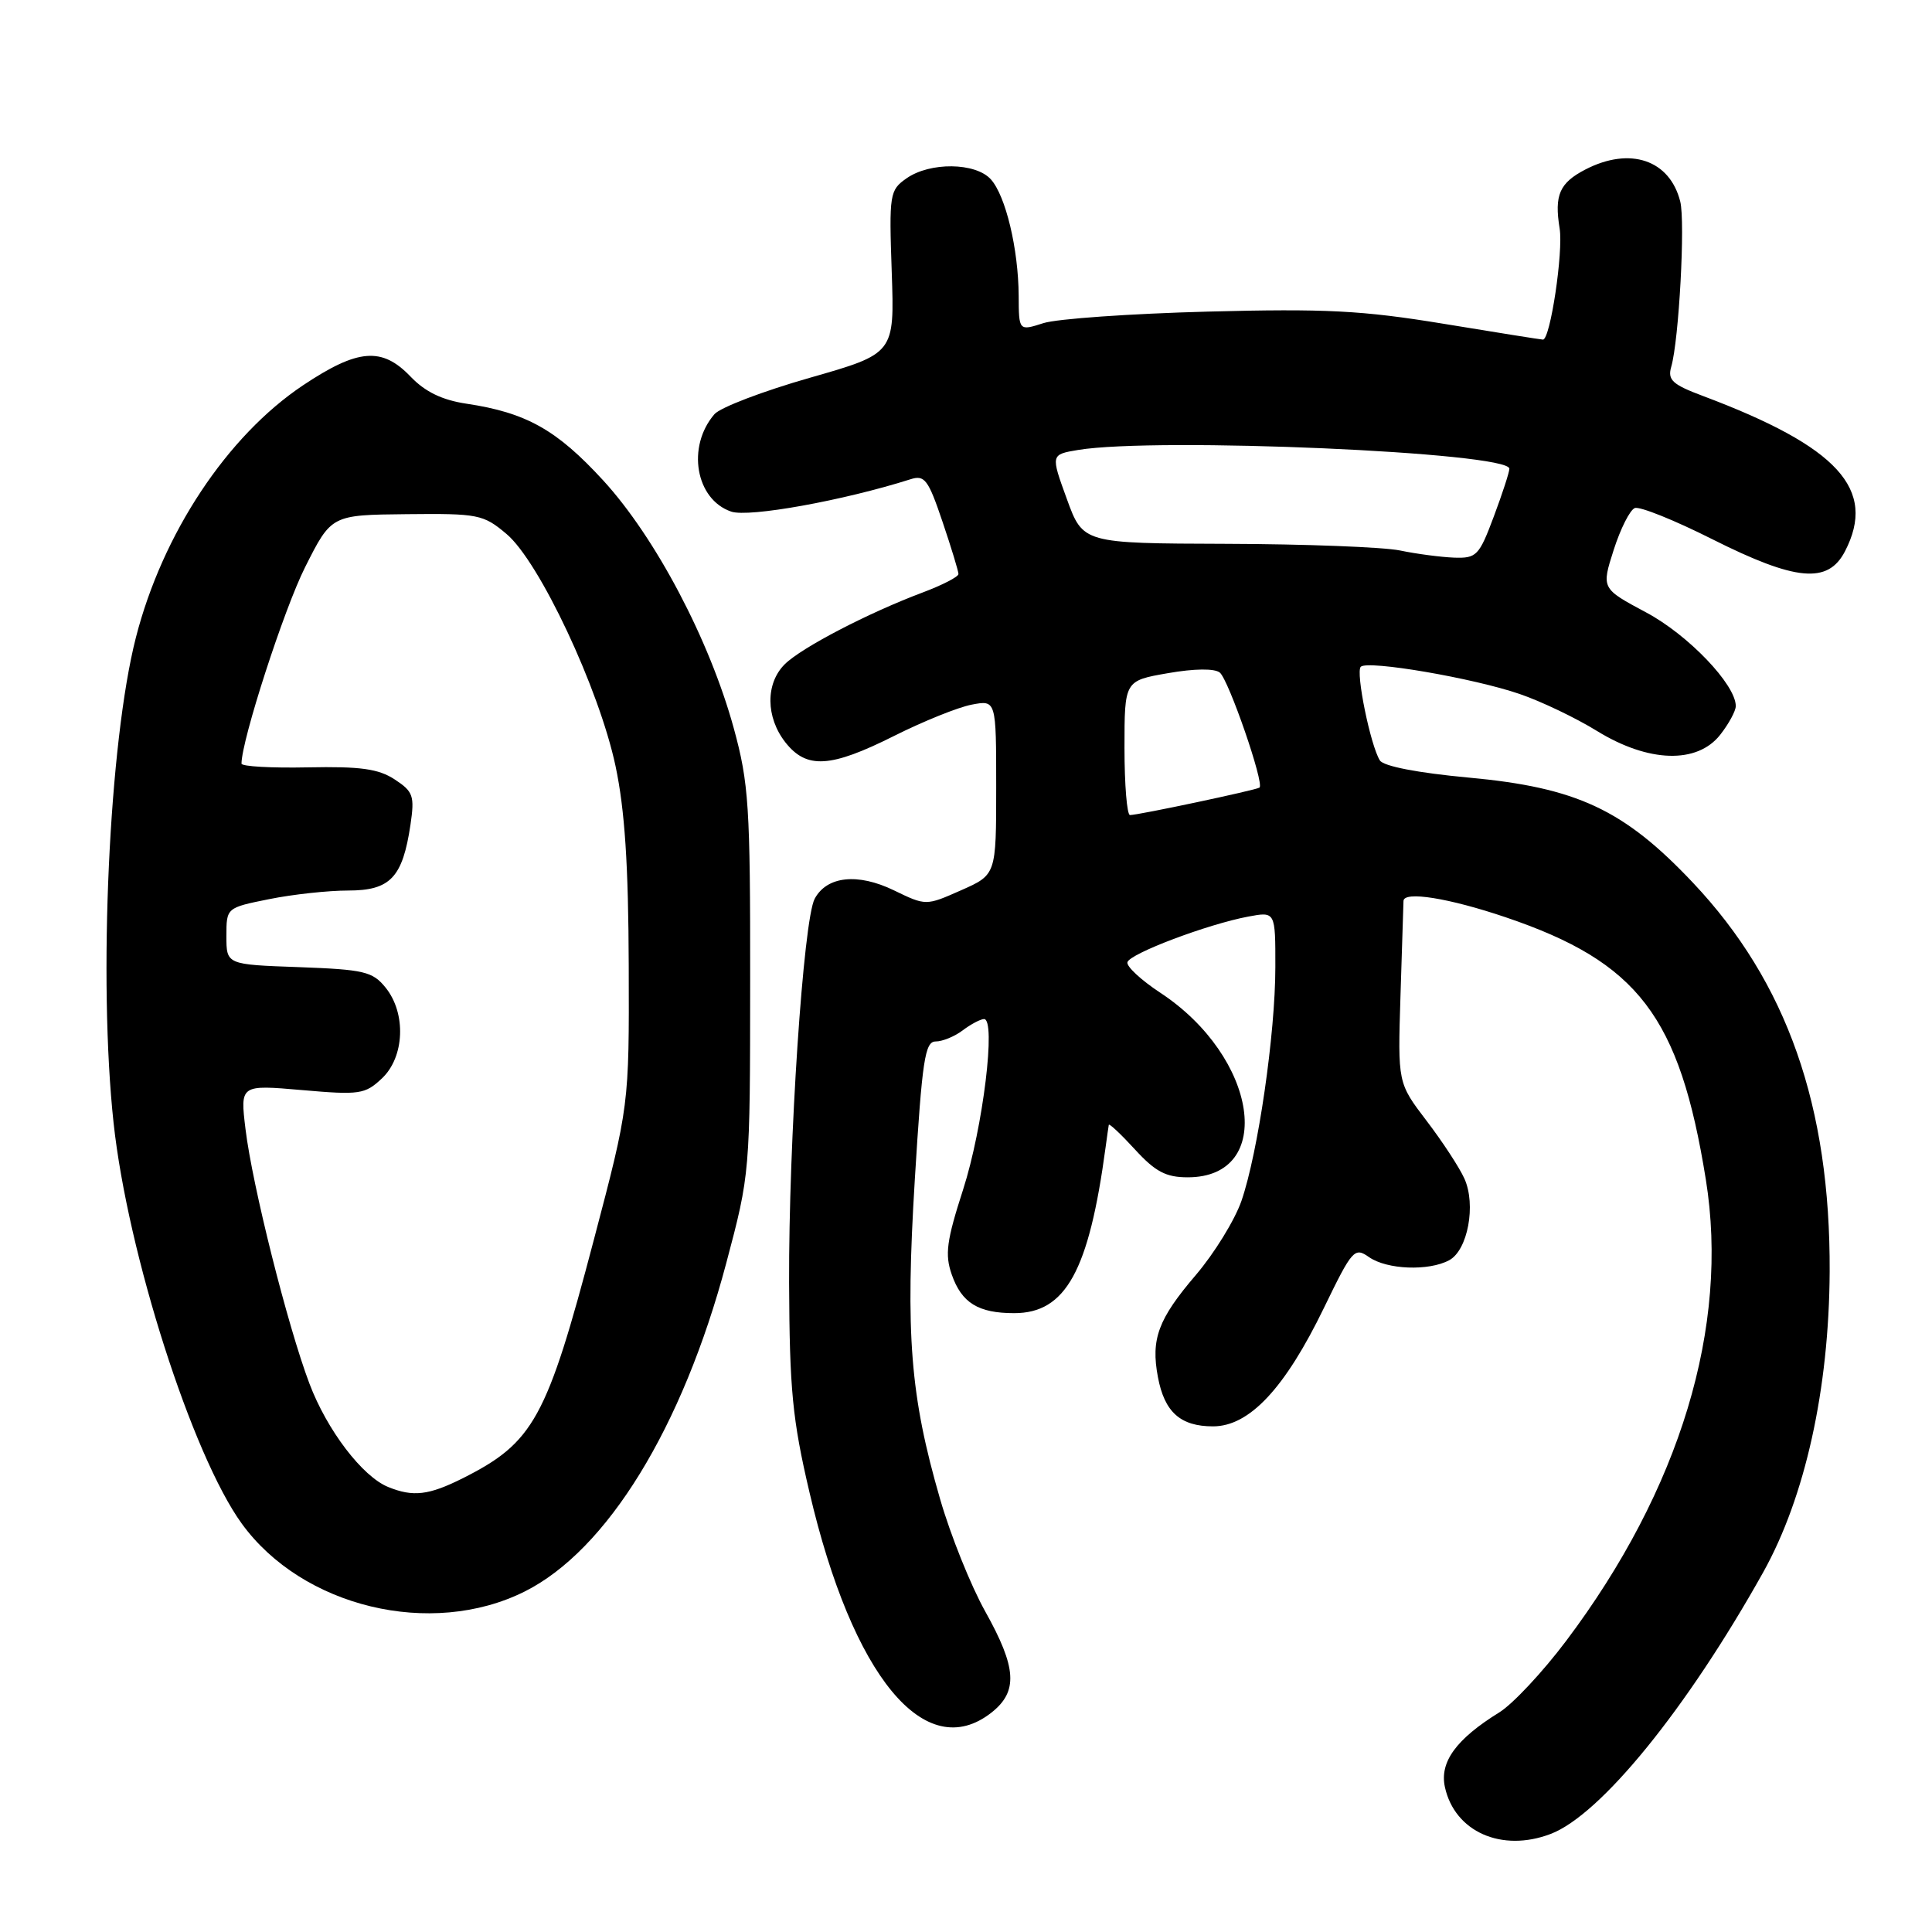 <?xml version="1.0" encoding="UTF-8" standalone="no"?>
<!DOCTYPE svg PUBLIC "-//W3C//DTD SVG 1.1//EN" "http://www.w3.org/Graphics/SVG/1.1/DTD/svg11.dtd" >
<svg xmlns="http://www.w3.org/2000/svg" xmlns:xlink="http://www.w3.org/1999/xlink" version="1.1" viewBox="0 0 256 256">
 <g >
 <path fill="currentColor"
d=" M 205.46 243.01 C 212.08 240.50 223.52 226.42 233.63 208.34 C 239.19 198.38 242.36 184.07 242.44 168.50 C 242.54 146.58 236.78 130.16 224.34 116.98 C 215.19 107.28 208.95 104.35 194.56 103.03 C 187.86 102.41 183.32 101.53 182.84 100.76 C 181.59 98.77 179.61 89.05 180.31 88.35 C 181.22 87.45 195.24 89.85 201.37 91.96 C 204.21 92.93 208.83 95.14 211.63 96.87 C 218.43 101.05 224.87 101.25 227.93 97.37 C 229.07 95.92 230.00 94.20 230.00 93.56 C 230.00 90.71 223.68 84.11 218.12 81.15 C 212.19 77.98 212.19 77.98 213.82 72.87 C 214.72 70.06 215.98 67.56 216.62 67.32 C 217.26 67.07 221.87 68.92 226.87 71.44 C 237.98 77.02 242.22 77.40 244.47 73.05 C 248.72 64.84 243.56 59.20 225.68 52.48 C 221.59 50.95 220.94 50.35 221.45 48.59 C 222.47 45.06 223.32 29.40 222.64 26.70 C 221.25 21.18 215.99 19.40 210.07 22.46 C 206.64 24.24 205.94 25.84 206.66 30.28 C 207.16 33.37 205.42 45.00 204.45 45.00 C 204.23 45.00 198.30 44.06 191.27 42.90 C 180.48 41.13 175.64 40.88 160.00 41.29 C 149.82 41.56 140.04 42.24 138.25 42.82 C 135.00 43.86 135.00 43.86 134.98 39.18 C 134.94 32.97 133.26 25.95 131.29 23.76 C 129.26 21.52 123.23 21.45 120.12 23.63 C 117.88 25.20 117.80 25.69 118.16 36.06 C 118.53 46.85 118.53 46.85 107.30 50.06 C 101.13 51.82 95.44 53.99 94.67 54.88 C 90.96 59.17 92.16 66.18 96.89 67.79 C 99.22 68.59 111.74 66.33 120.63 63.51 C 122.52 62.90 122.99 63.52 124.88 69.11 C 126.05 72.56 127.00 75.69 127.00 76.06 C 127.00 76.43 124.86 77.53 122.25 78.51 C 115.01 81.23 106.17 85.83 103.97 88.03 C 101.42 90.58 101.46 95.04 104.07 98.37 C 106.88 101.93 110.03 101.75 118.50 97.50 C 122.35 95.57 126.96 93.71 128.75 93.37 C 132.00 92.75 132.00 92.75 132.00 104.33 C 132.00 115.91 132.00 115.91 127.34 117.97 C 122.69 120.03 122.69 120.03 118.44 117.97 C 113.65 115.65 109.56 116.09 107.95 119.09 C 106.45 121.90 104.49 151.32 104.56 170.00 C 104.62 184.15 105.00 188.10 107.26 197.74 C 112.97 222.17 122.59 233.83 131.37 226.93 C 134.92 224.13 134.73 221.00 130.54 213.51 C 128.64 210.11 125.95 203.42 124.57 198.64 C 120.60 184.94 119.96 176.82 121.22 156.25 C 122.19 140.46 122.56 138.00 123.98 138.00 C 124.88 138.00 126.49 137.34 127.56 136.53 C 128.63 135.72 129.90 135.05 130.38 135.03 C 132.02 134.97 130.25 149.45 127.62 157.61 C 125.43 164.40 125.18 166.22 126.11 168.88 C 127.42 172.64 129.62 174.00 134.38 174.00 C 141.22 174.00 144.29 168.42 146.50 152.00 C 146.69 150.62 146.87 149.30 146.92 149.05 C 146.96 148.81 148.52 150.27 150.38 152.30 C 153.09 155.26 154.49 156.00 157.38 156.00 C 169.06 156.00 166.69 140.06 153.74 131.54 C 151.20 129.87 149.24 128.05 149.39 127.50 C 149.69 126.36 160.02 122.46 165.41 121.45 C 169.00 120.78 169.00 120.78 168.99 128.14 C 168.99 136.97 166.70 152.73 164.50 159.12 C 163.62 161.66 160.90 166.08 158.45 168.95 C 153.46 174.79 152.48 177.43 153.43 182.47 C 154.30 187.11 156.41 189.00 160.73 189.00 C 165.55 189.00 170.26 183.97 175.44 173.28 C 179.19 165.55 179.48 165.22 181.41 166.58 C 183.78 168.23 189.30 168.45 192.02 166.99 C 194.49 165.67 195.61 159.64 194.04 156.17 C 193.38 154.70 191.12 151.25 189.02 148.50 C 185.21 143.50 185.21 143.50 185.57 132.00 C 185.77 125.67 185.95 120.00 185.97 119.38 C 186.01 118.04 191.97 118.99 199.50 121.54 C 217.07 127.49 222.55 134.66 226.03 156.28 C 229.17 175.75 222.63 197.36 207.52 217.43 C 204.43 221.54 200.45 225.79 198.68 226.89 C 192.94 230.44 190.73 233.48 191.46 236.81 C 192.76 242.72 198.98 245.48 205.46 243.01 Z  M 69.51 210.89 C 80.44 205.43 90.44 189.15 96.23 167.38 C 99.38 155.53 99.39 155.43 99.40 130.00 C 99.42 106.84 99.22 103.77 97.23 96.50 C 94.03 84.83 86.88 71.24 79.92 63.65 C 73.77 56.95 69.74 54.68 61.80 53.49 C 58.59 53.01 56.33 51.92 54.40 49.90 C 50.61 45.94 47.43 46.20 40.16 51.05 C 30.09 57.78 21.53 70.70 18.00 84.50 C 14.45 98.39 13.00 129.86 15.05 148.79 C 16.92 166.10 25.47 192.82 32.03 201.88 C 40.06 212.96 57.13 217.07 69.51 210.89 Z  M 149.00 99.10 C 149.00 90.20 149.00 90.20 154.75 89.20 C 158.28 88.58 160.94 88.56 161.63 89.12 C 162.81 90.09 167.56 103.84 166.89 104.36 C 166.45 104.69 150.85 108.00 149.73 108.00 C 149.33 108.00 149.00 103.99 149.00 99.10 Z  M 185.50 72.94 C 183.30 72.49 172.95 72.09 162.50 72.06 C 143.50 72.00 143.50 72.00 141.36 66.11 C 139.22 60.23 139.22 60.23 142.86 59.62 C 153.31 57.90 200.00 59.93 200.00 62.11 C 200.00 62.56 199.07 65.42 197.93 68.46 C 195.99 73.64 195.65 73.99 192.68 73.89 C 190.93 73.82 187.70 73.40 185.50 72.94 Z  M 51.45 197.04 C 48.02 195.66 43.33 189.50 41.00 183.33 C 38.11 175.70 33.43 157.06 32.53 149.61 C 31.82 143.73 31.82 143.73 40.01 144.44 C 47.65 145.11 48.37 145.00 50.60 142.90 C 53.61 140.08 53.85 134.27 51.09 130.86 C 49.37 128.73 48.24 128.47 39.59 128.15 C 30.00 127.81 30.00 127.81 30.00 124.04 C 30.00 120.28 30.00 120.28 35.67 119.14 C 38.78 118.51 43.50 118.00 46.14 118.00 C 51.72 118.00 53.35 116.27 54.39 109.28 C 54.95 105.46 54.76 104.89 52.30 103.28 C 50.15 101.87 47.76 101.54 40.79 101.68 C 35.96 101.78 32.00 101.56 32.00 101.18 C 32.01 98.07 37.64 80.68 40.43 75.15 C 43.91 68.23 43.91 68.23 53.89 68.13 C 63.37 68.03 64.04 68.16 67.11 70.75 C 71.47 74.41 79.39 91.28 81.56 101.50 C 82.79 107.30 83.27 114.59 83.31 128.00 C 83.37 146.50 83.37 146.50 78.69 164.27 C 72.44 188.03 70.72 191.15 61.29 195.89 C 56.81 198.13 54.74 198.38 51.45 197.04 Z "/>
</g>
</svg>